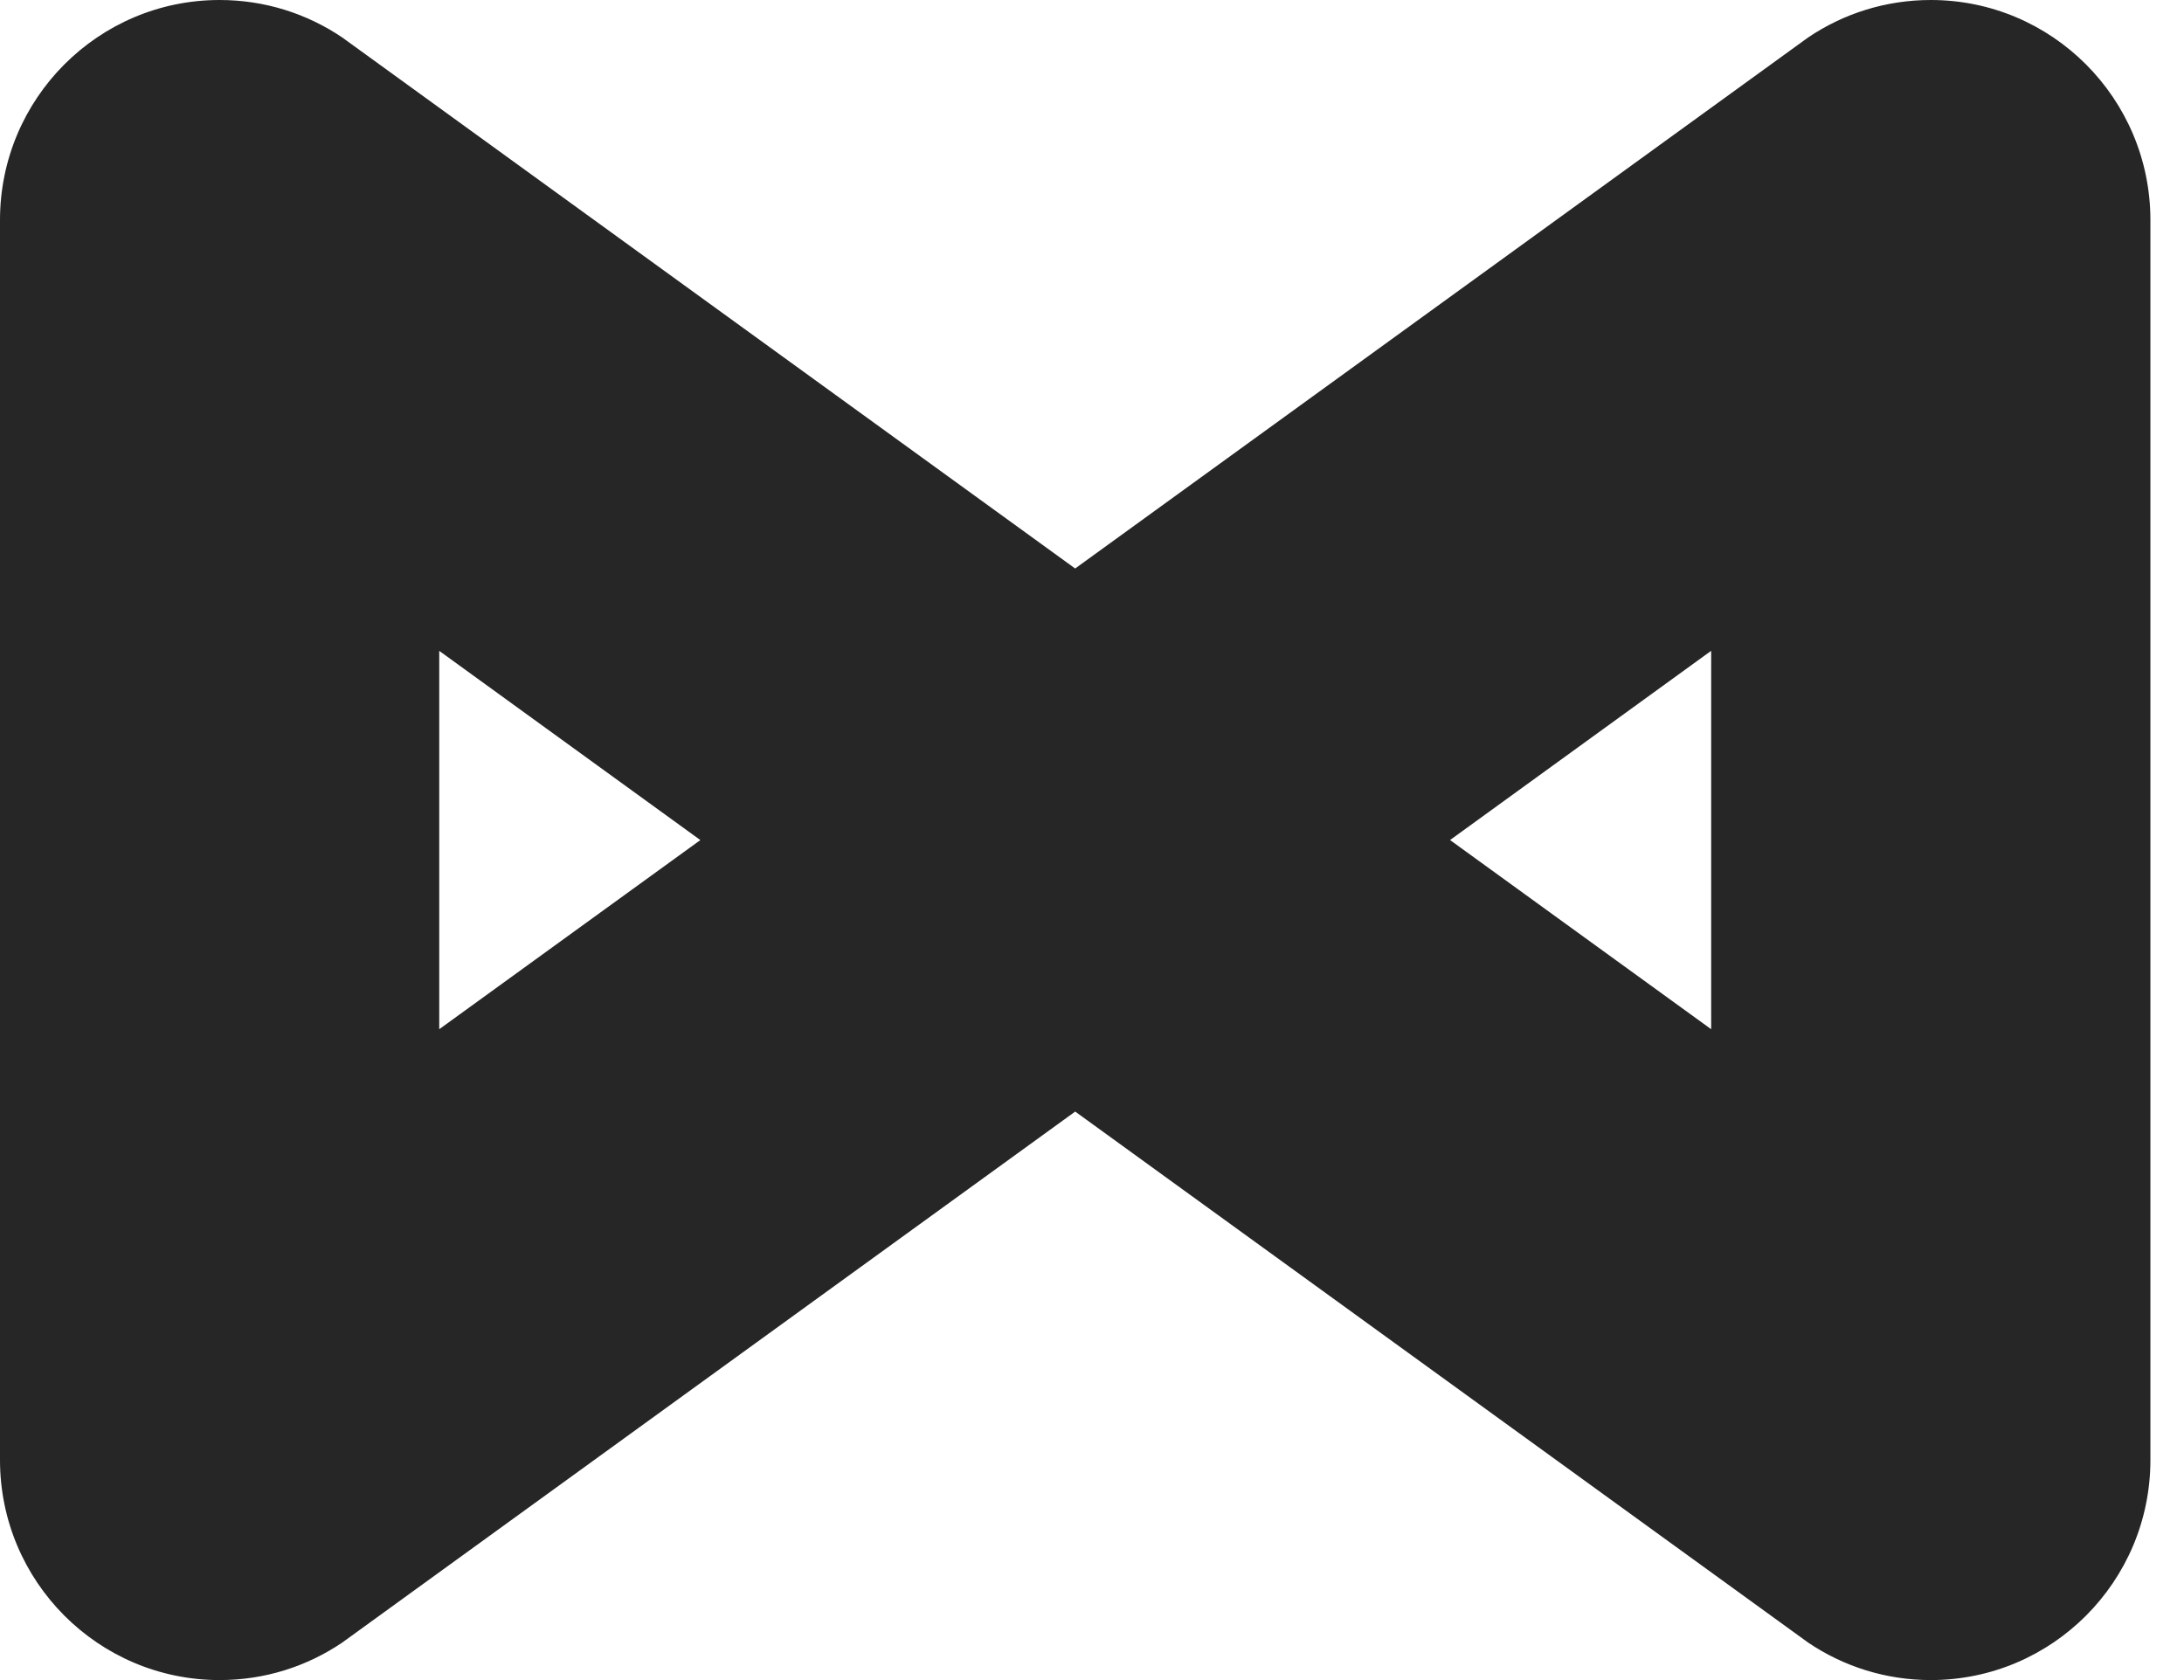 <svg width="52" height="40" viewBox="0 0 52 40" fill="none" xmlns="http://www.w3.org/2000/svg">
<path fill-rule="evenodd" clip-rule="evenodd" d="M40.742 24.504L34.525 20L40.742 15.495V24.504ZM10.458 24.504V15.496L16.675 20.001L10.458 24.504ZM45.971 0C44.891 0 43.886 0.328 43.052 0.891L25.599 13.535L8.147 0.891C7.313 0.328 6.31 0 5.229 0C2.341 0 0 2.346 0 5.24V34.761C0 37.653 2.341 40 5.229 40C6.31 40 7.313 39.672 8.147 39.108L25.6 26.465L43.052 39.108C43.886 39.671 44.891 40 45.971 40C48.858 40 51.2 37.654 51.2 34.761V5.24C51.2 2.346 48.858 0 45.971 0Z" fill="#262626"/>
</svg>
